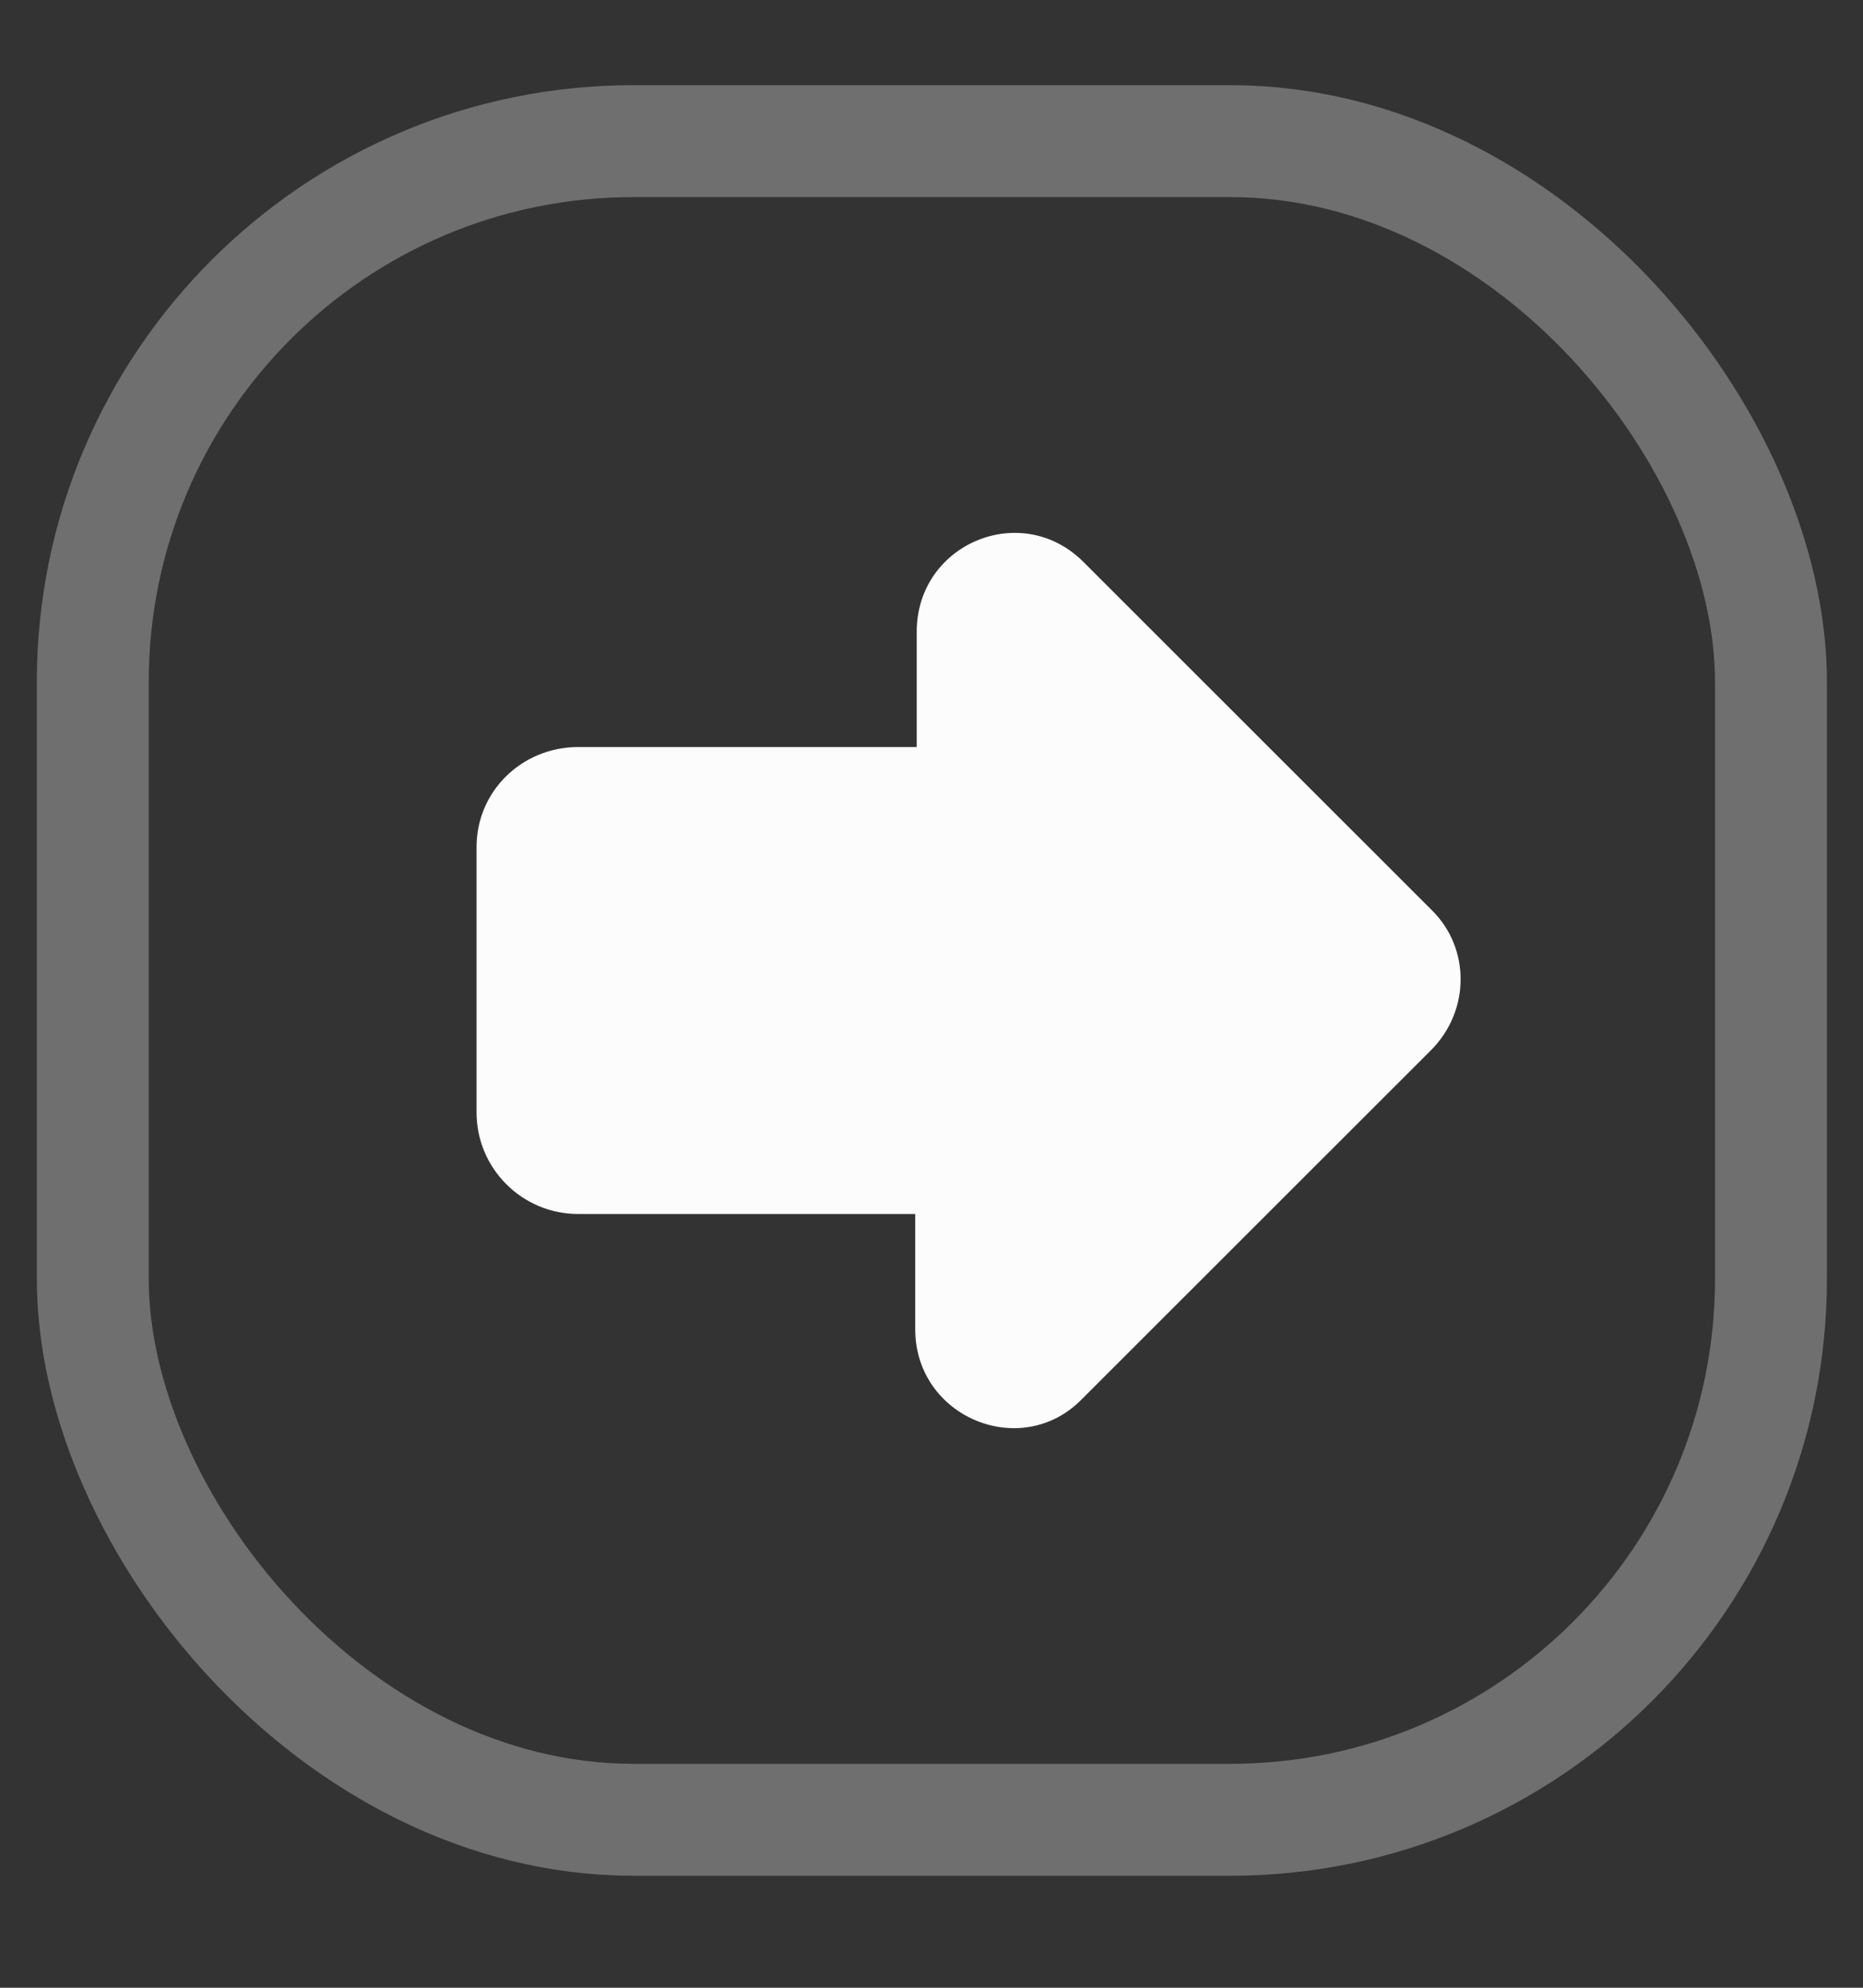 <svg width="15" height="16" viewBox="0 0 15 16" fill="none" xmlns="http://www.w3.org/2000/svg">
<rect x="0" y="0" width="15" height="16" fill="#333333" stroke="none"/>
<rect x="0.747" y="1.136" width="13.512" height="13.512" rx="4.354" stroke="#FCFCFC" stroke-opacity="0.3" stroke-width="0.901"/>
<path d="M11.533 7.331L8.724 4.524C8.224 4.023 7.381 4.377 7.381 5.085V6.013C7.357 6.013 7.344 6.013 7.32 6.013H4.656C4.204 6.013 3.837 6.367 3.837 6.818V8.954C3.837 9.406 4.204 9.772 4.656 9.772H7.308C7.332 9.772 7.344 9.772 7.369 9.772V10.7C7.369 11.408 8.224 11.762 8.712 11.261L11.521 8.454C11.838 8.137 11.838 7.636 11.533 7.331Z" fill="#FCFCFC"/>
</svg>
